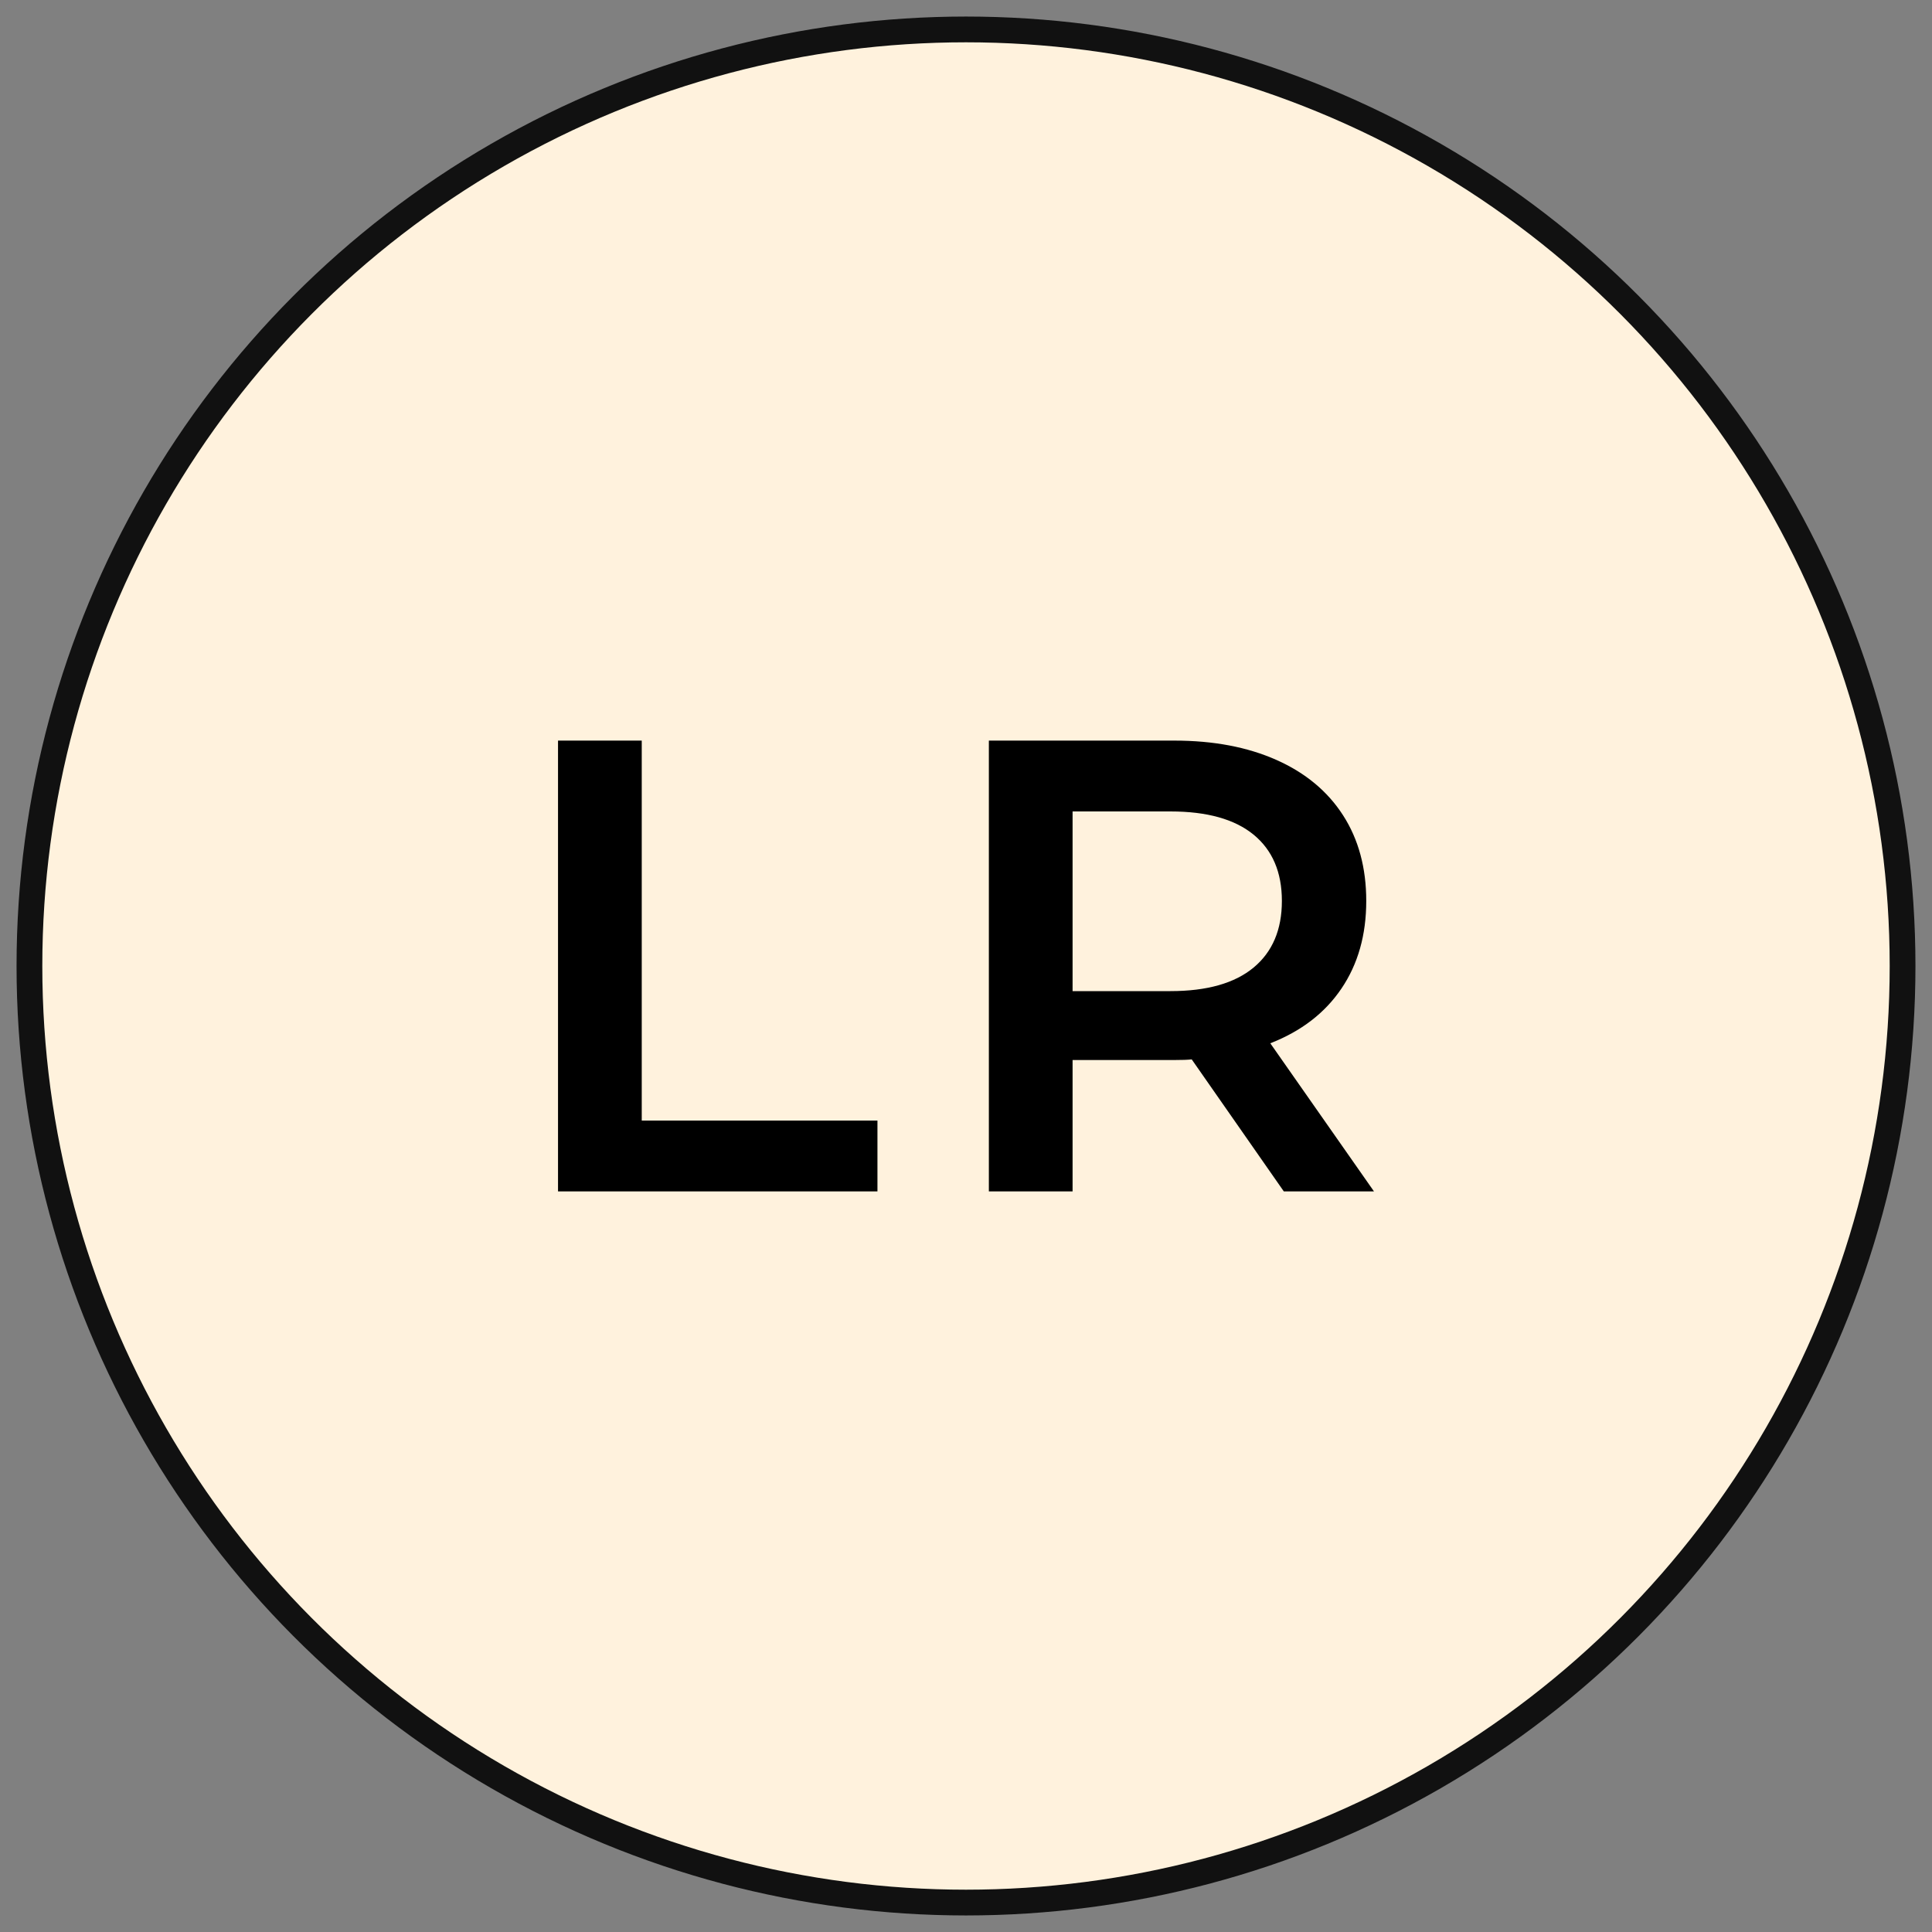 <?xml version="1.0" encoding="utf-8"?>
<!-- Generator: Adobe Illustrator 23.1.0, SVG Export Plug-In . SVG Version: 6.00 Build 0)  -->
<svg version="1.1" id="Layer_1" xmlns="http://www.w3.org/2000/svg" xmlns:xlink="http://www.w3.org/1999/xlink" x="0px" y="0px"
	 viewBox="0 0 300 300" style="enable-background:new 0 0 300 300;" xml:space="preserve">
<rect x="0" y="0" width="300" height="300" fill="#808080" stroke="none"/>
<style type="text/css">
	.st0{fill:#FFF2DD;stroke:#111111;stroke-width:4;}
</style>
<circle class="st0" cx="150" cy="150" r="145.43"/>
<g>
	<path d="M86.65,115h13v59h36.6v11h-49.6V115z"/>
	<path d="M199.35,185l-14.3-20.5c-0.6,0.07-1.5,0.1-2.7,0.1h-15.8V185h-13v-70h28.8c6.07,0,11.35,1,15.85,3s7.95,4.87,10.35,8.6
		c2.4,3.73,3.6,8.17,3.6,13.3c0,5.27-1.28,9.8-3.85,13.6c-2.57,3.8-6.25,6.63-11.05,8.5l16.1,23H199.35z M194.65,129.6
		c-2.93-2.4-7.23-3.6-12.9-3.6h-15.2v27.9h15.2c5.67,0,9.96-1.22,12.9-3.65c2.93-2.43,4.4-5.88,4.4-10.35
		C199.05,135.43,197.58,132,194.65,129.6z"/>
</g>
</svg>
